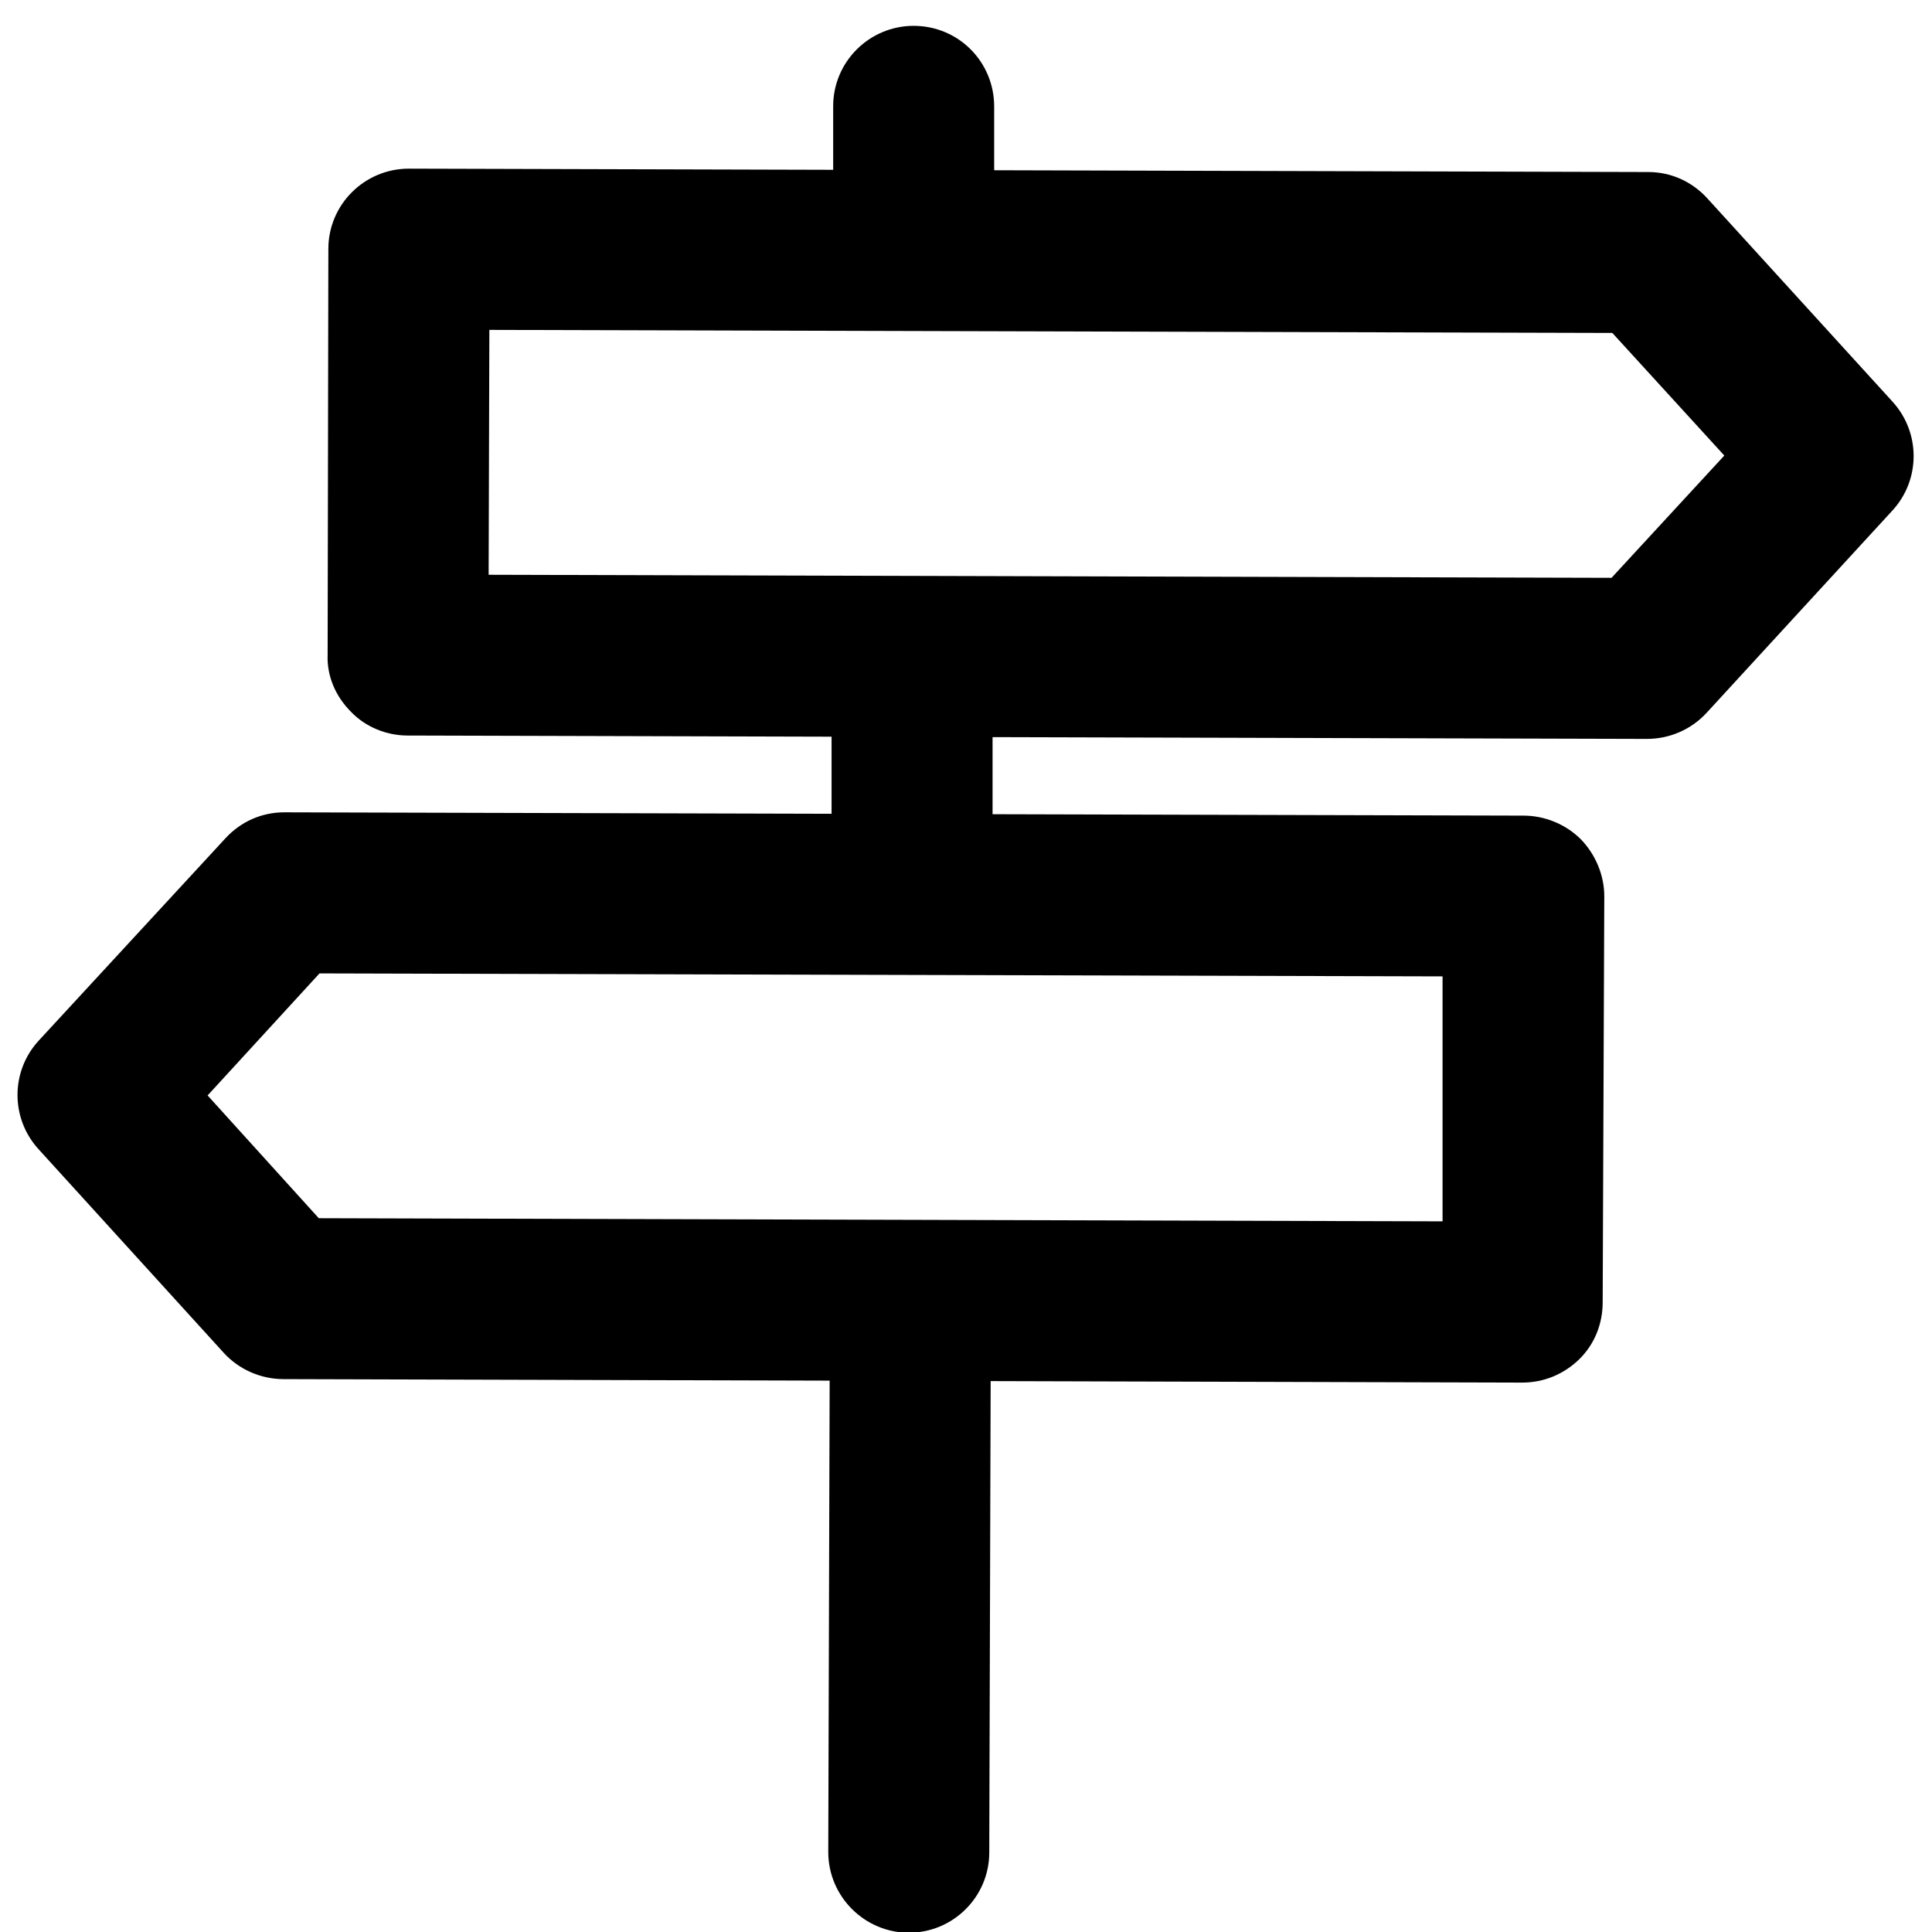 <?xml version="1.0" encoding="UTF-8"?>
<svg width="24px" height="24px" viewBox="0 0 24 24" version="1.1" xmlns="http://www.w3.org/2000/svg" xmlns:xlink="http://www.w3.org/1999/xlink">
    <!-- Generator: Sketch 60.1 (88133) - https://sketch.com -->
    <title>breadcrumb</title>
    <desc>Created with Sketch.</desc>
    <g id="Page-1" stroke="none" stroke-width="1" fill="none" fill-rule="evenodd">
        <g id="CircleLineIcons-14" transform="translate(-1876, -753)" fill="#000000">
            <g id="breadcrumb" transform="translate(1876.217, 753.321)">
                <path d="M5.853,6.819 L19.802,6.857 L21.203,5.338 L19.812,3.815 L5.862,3.777 L5.853,6.819 Z M20.242,8.858 L20.242,8.858 L4.843,8.816 C4.582,8.815 4.322,8.709 4.143,8.521 C3.953,8.332 3.842,8.077 3.853,7.813 L3.862,2.771 C3.862,2.219 4.312,1.774 4.862,1.774 L20.262,1.816 C20.543,1.817 20.802,1.935 20.992,2.143 L23.293,4.669 C23.642,5.052 23.642,5.638 23.293,6.019 L20.983,8.534 C20.793,8.741 20.523,8.858 20.242,8.858 L20.242,8.858 Z" id="Fill-1840"></path>
                <path d="M3.743,14.812 L17.703,14.851 L17.703,11.808 L3.752,11.771 L2.362,13.287 L3.743,14.812 Z M18.692,16.854 L18.692,16.854 L3.303,16.811 C3.022,16.81 2.752,16.692 2.562,16.484 L0.263,13.956 C-0.087,13.574 -0.087,12.988 0.263,12.607 L2.583,10.093 C2.772,9.887 3.033,9.77 3.312,9.77 C3.312,9.77 3.312,9.77 3.322,9.77 L18.712,9.811 C18.973,9.812 19.233,9.917 19.422,10.106 C19.602,10.293 19.712,10.548 19.712,10.814 L19.692,15.857 C19.692,16.121 19.593,16.376 19.402,16.563 C19.212,16.749 18.962,16.854 18.692,16.854 L18.692,16.854 Z" id="Fill-1841"></path>
                <path d="M11.072,23.688 L11.072,23.688 C10.523,23.687 10.072,23.238 10.072,22.685 L10.092,15.894 C10.092,15.343 10.543,14.897 11.092,14.897 C11.652,14.898 12.092,15.347 12.092,15.9 L12.072,22.691 C12.072,23.242 11.623,23.688 11.072,23.688" id="Fill-1842"></path>
                <path d="M11.133,3.059 L11.133,3.059 C10.582,3.058 10.133,2.61 10.133,2.057 L10.133,0.998 C10.133,0.447 10.582,0 11.133,0 C11.693,0.001 12.133,0.45 12.133,1.002 L12.133,2.061 C12.133,2.613 11.682,3.059 11.133,3.059" id="Fill-1843"></path>
                <path d="M11.113,11.184 C11.113,11.184 11.113,11.184 11.102,11.184 C10.553,11.182 10.113,10.733 10.113,10.18 L10.113,8.516 C10.113,7.965 10.562,7.52 11.113,7.52 C11.113,7.52 11.113,7.52 11.123,7.52 C11.672,7.522 12.113,7.971 12.113,8.524 L12.113,10.188 C12.113,10.739 11.662,11.184 11.113,11.184" id="Fill-1844"></path>
            </g>
        </g>
    </g>
</svg>